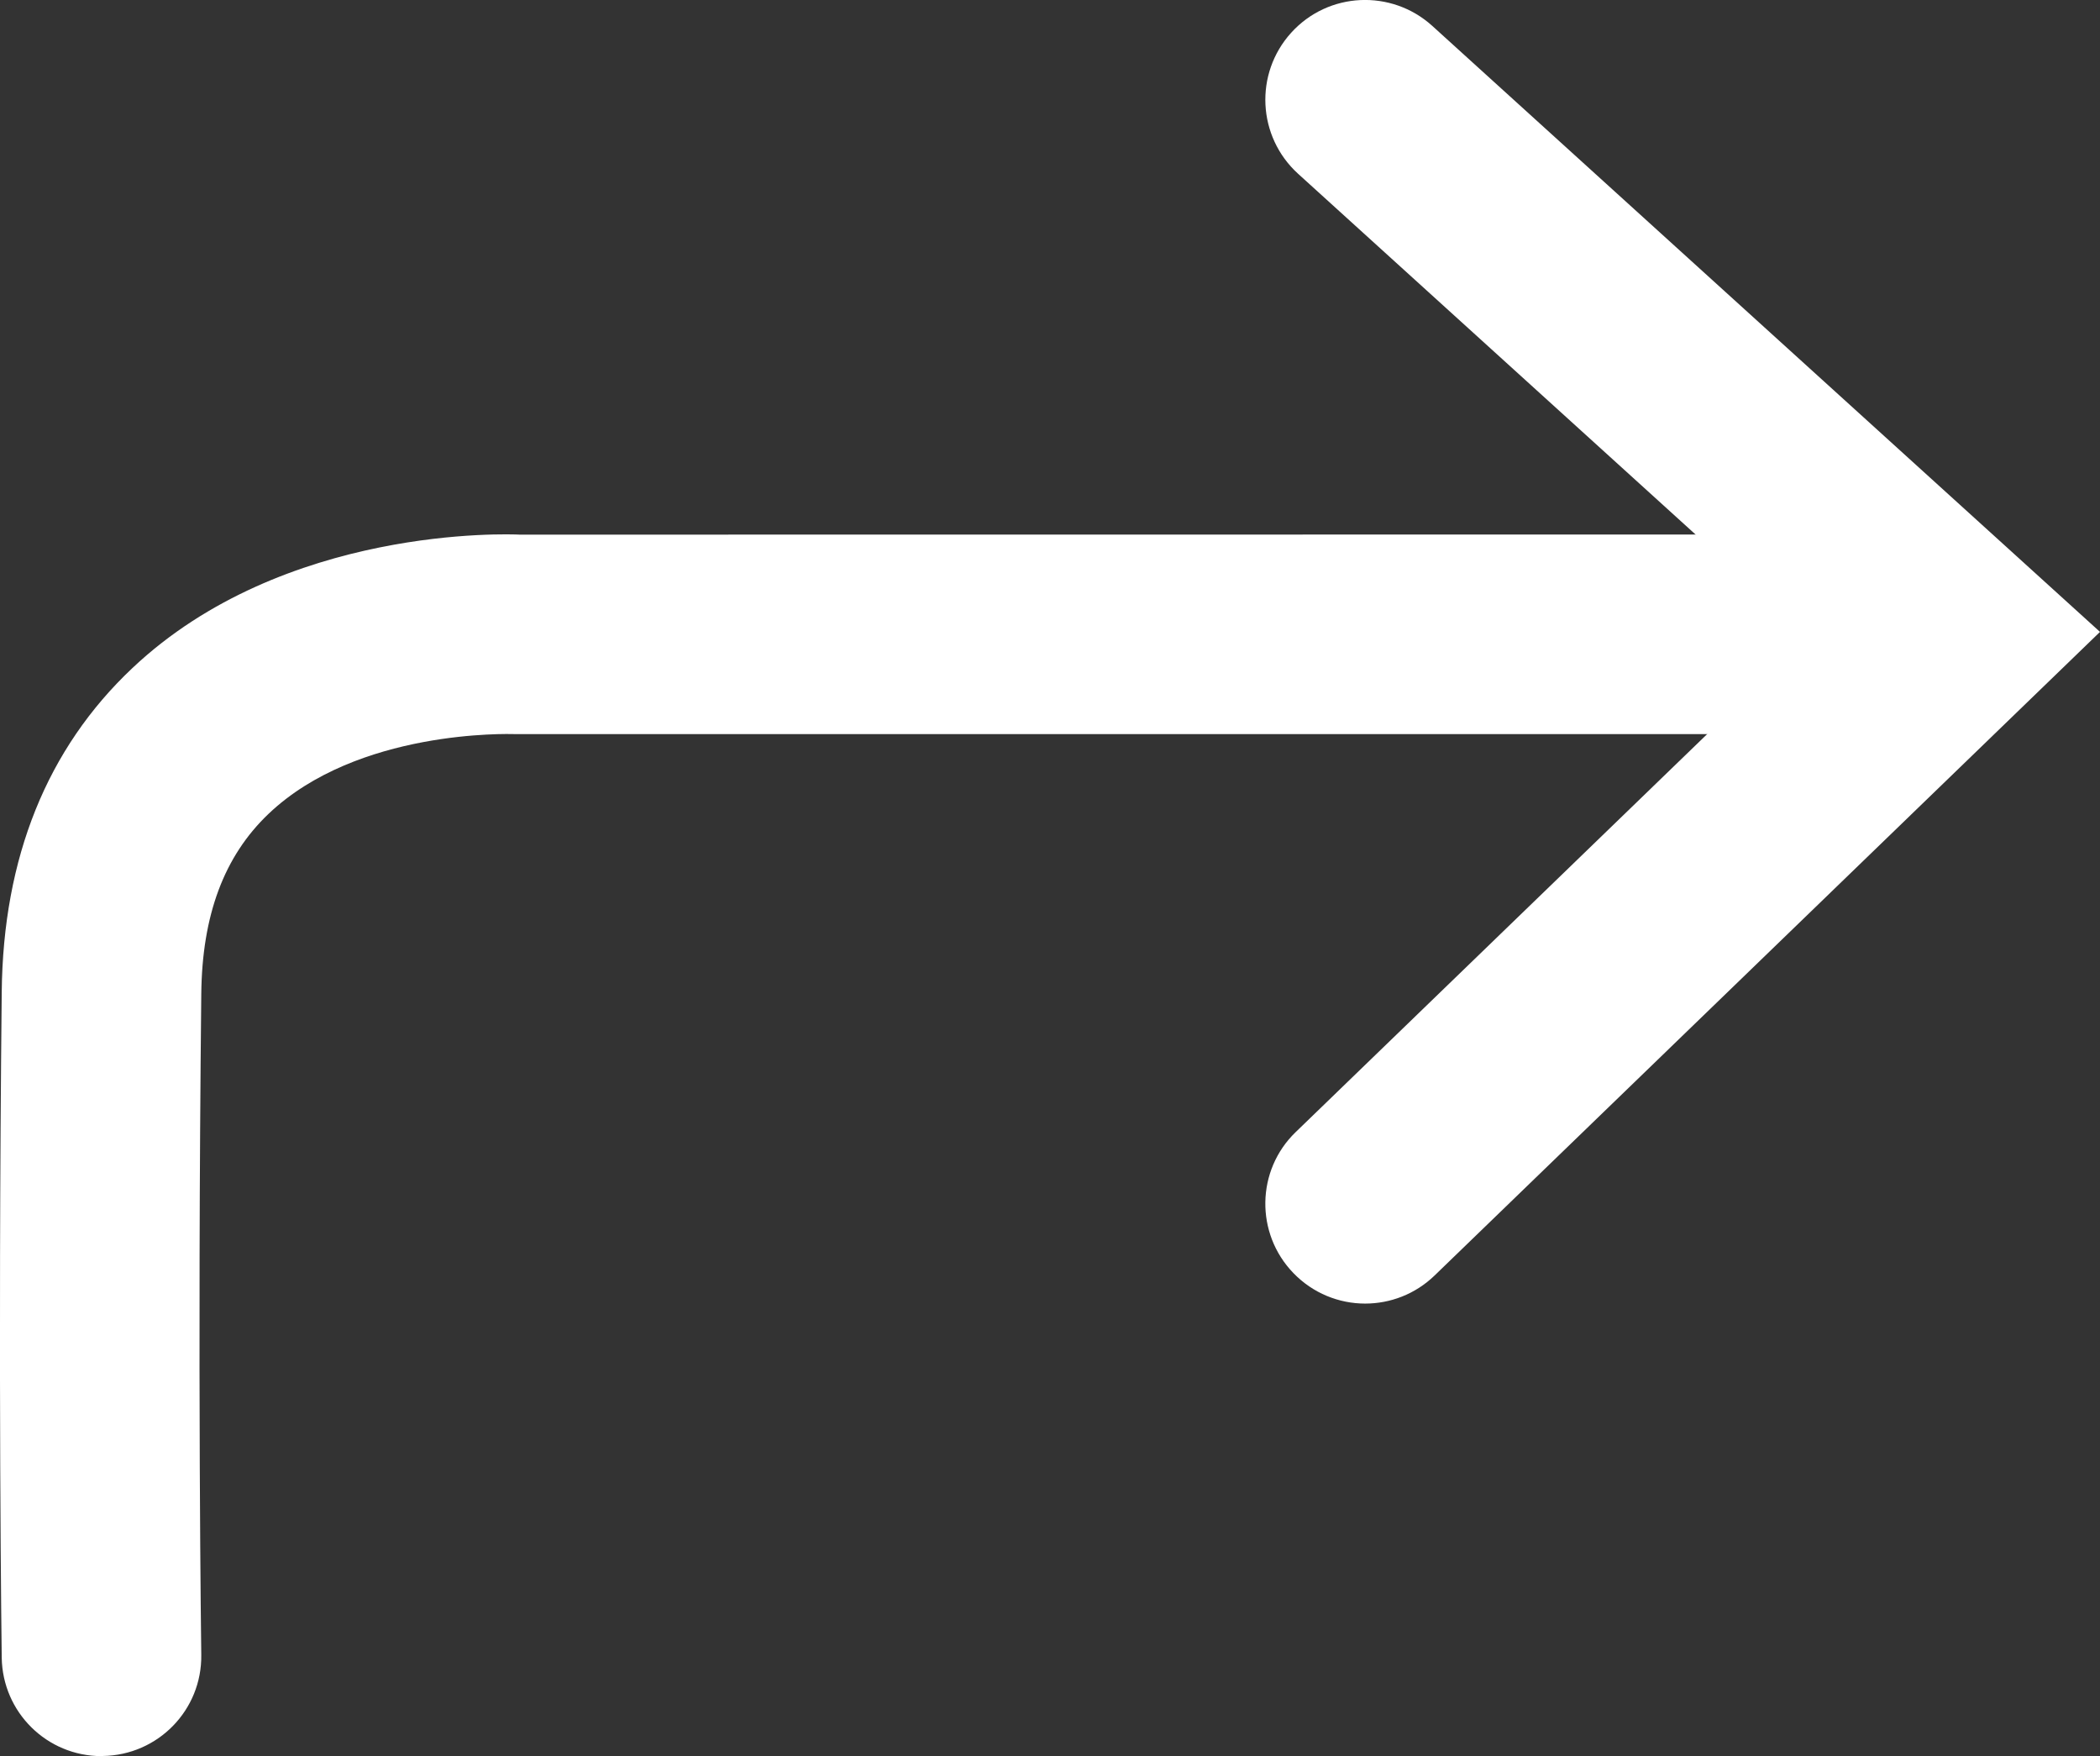 <?xml version="1.0" encoding="utf-8"?>
<!-- Generator: Adobe Illustrator 16.0.0, SVG Export Plug-In . SVG Version: 6.00 Build 0)  -->
<!DOCTYPE svg PUBLIC "-//W3C//DTD SVG 1.0//EN" "http://www.w3.org/TR/2001/REC-SVG-20010904/DTD/svg10.dtd">
<svg version="1.0" id="Layer_1" xmlns:x="http://ns.adobe.com/Extensibility/1.0/" xmlns:i="http://ns.adobe.com/AdobeIllustrator/10.0/" xmlns:graph="http://ns.adobe.com/Graphs/1.0/"
	 xmlns="http://www.w3.org/2000/svg" xmlns:xlink="http://www.w3.org/1999/xlink" xmlns:a="http://ns.adobe.com/AdobeSVGViewerExtensions/3.0/"
	 x="0px" y="0px" width="15.786px" height="13.198px" viewBox="0 0 15.786 13.198" enable-background="new 0 0 15.786 13.198"
	 xml:space="preserve">
<rect x="0" y="0" width="15.786" height="13.198" fill="#333333" stroke="none"/>
<g>
	<path fill="#FFFFFF" d="M10.262,9.797c-0.196,0-0.392-0.077-0.539-0.229C9.435,9.271,9.442,8.795,9.74,8.508
		l3.851-3.724L9.758,1.306C9.451,1.027,9.428,0.553,9.706,0.246c0.279-0.308,0.753-0.329,1.06-0.052l5.02,4.555
		l-5.002,4.837C10.638,9.727,10.45,9.797,10.262,9.797z"/>
	<path fill="#FFFFFF" d="M0.763,13.198c-0.41,0-0.744-0.329-0.75-0.74c0,0-0.03-2.148,0-5.002
		C0.023,6.445,0.354,5.625,0.995,5.021c1.139-1.075,2.839-1.007,2.911-1.003l10.372-0.001
		c0.414,0,0.75,0.336,0.75,0.75s-0.336,0.75-0.75,0.75H3.871C3.826,5.516,2.688,5.48,2.019,6.116
		c-0.335,0.319-0.5,0.762-0.506,1.355c-0.03,2.831,0,4.962,0,4.966c0.006,0.414-0.325,0.754-0.74,0.76
		C0.77,13.198,0.767,13.198,0.763,13.198z"/>
</g>
</svg>
